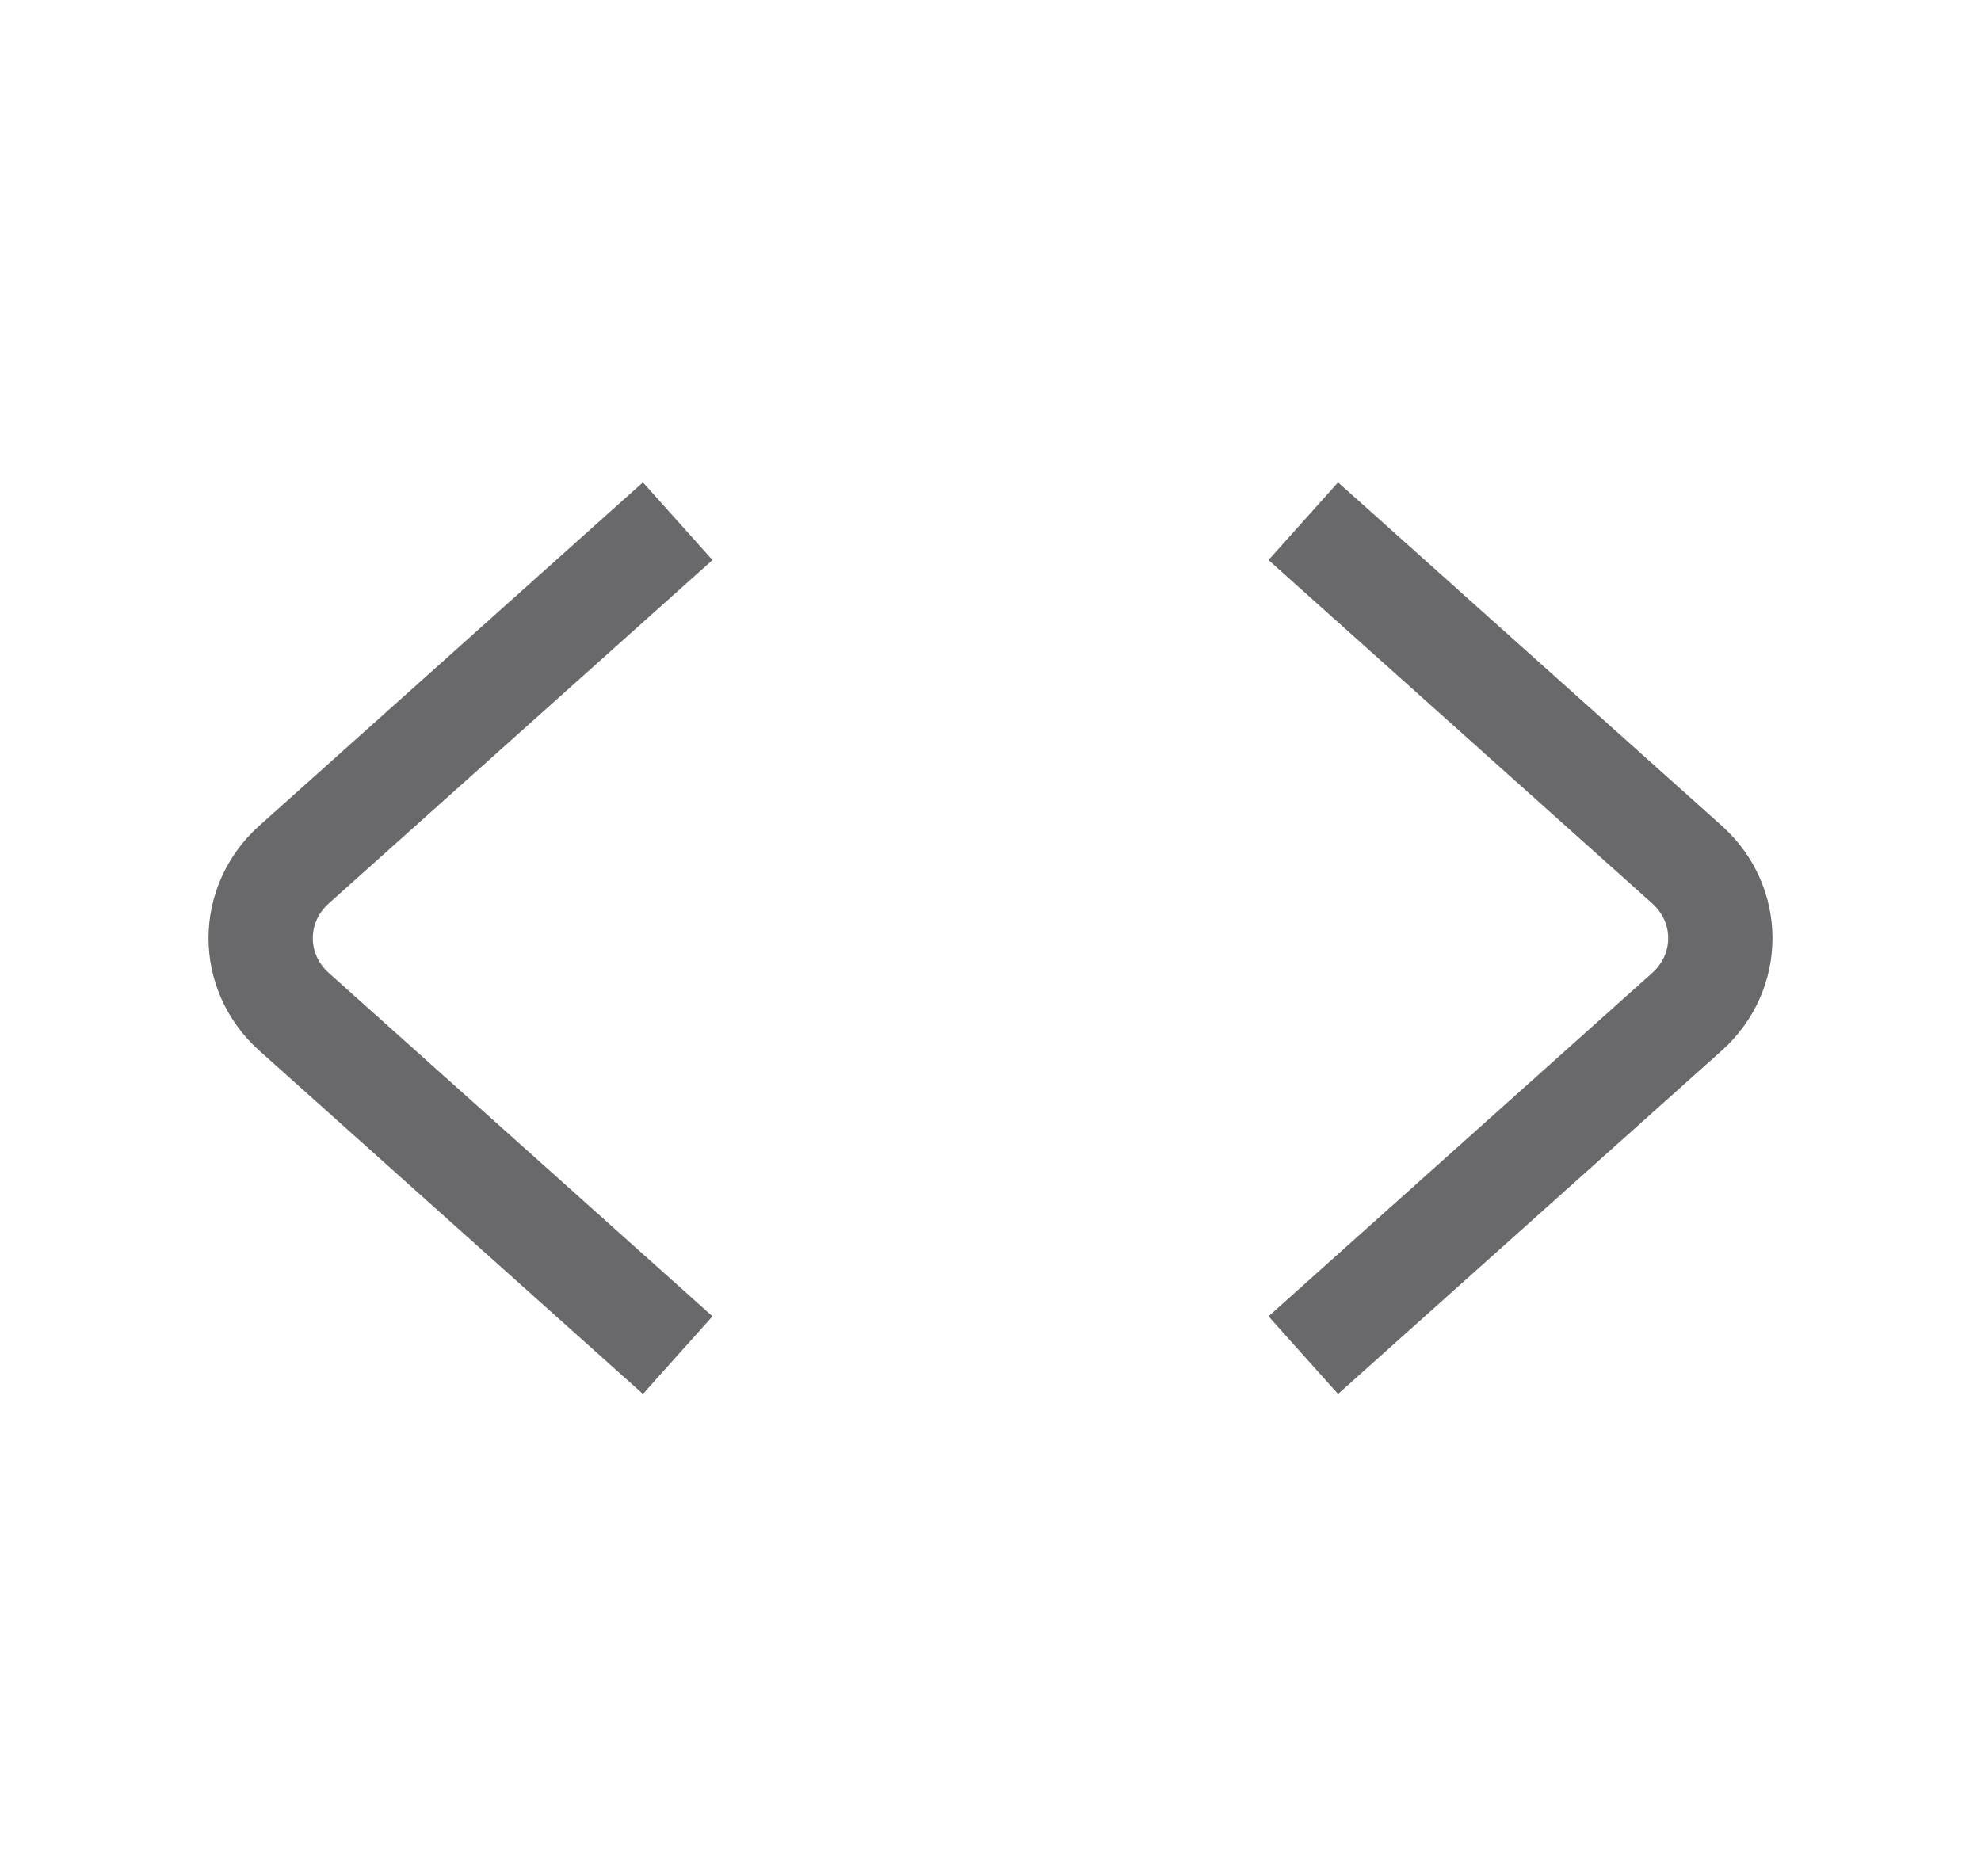 <svg width="19" height="18" viewBox="0 0 19 18" fill="none" xmlns="http://www.w3.org/2000/svg">
<path d="M6.5 5L2.821 8.293C2.393 8.676 2.393 9.324 2.821 9.707L6.5 13" stroke="#69696B" strokeWidth="1.2" strokeMiterlimit="10" strokeLinecap="round" strokeLinejoin="round"/>
<path d="M12.5 5L16.179 8.293C16.607 8.676 16.607 9.324 16.179 9.707L12.5 13" stroke="#69696B" strokeWidth="1.2" strokeMiterlimit="10" strokeLinecap="round" strokeLinejoin="round"/>
</svg>
